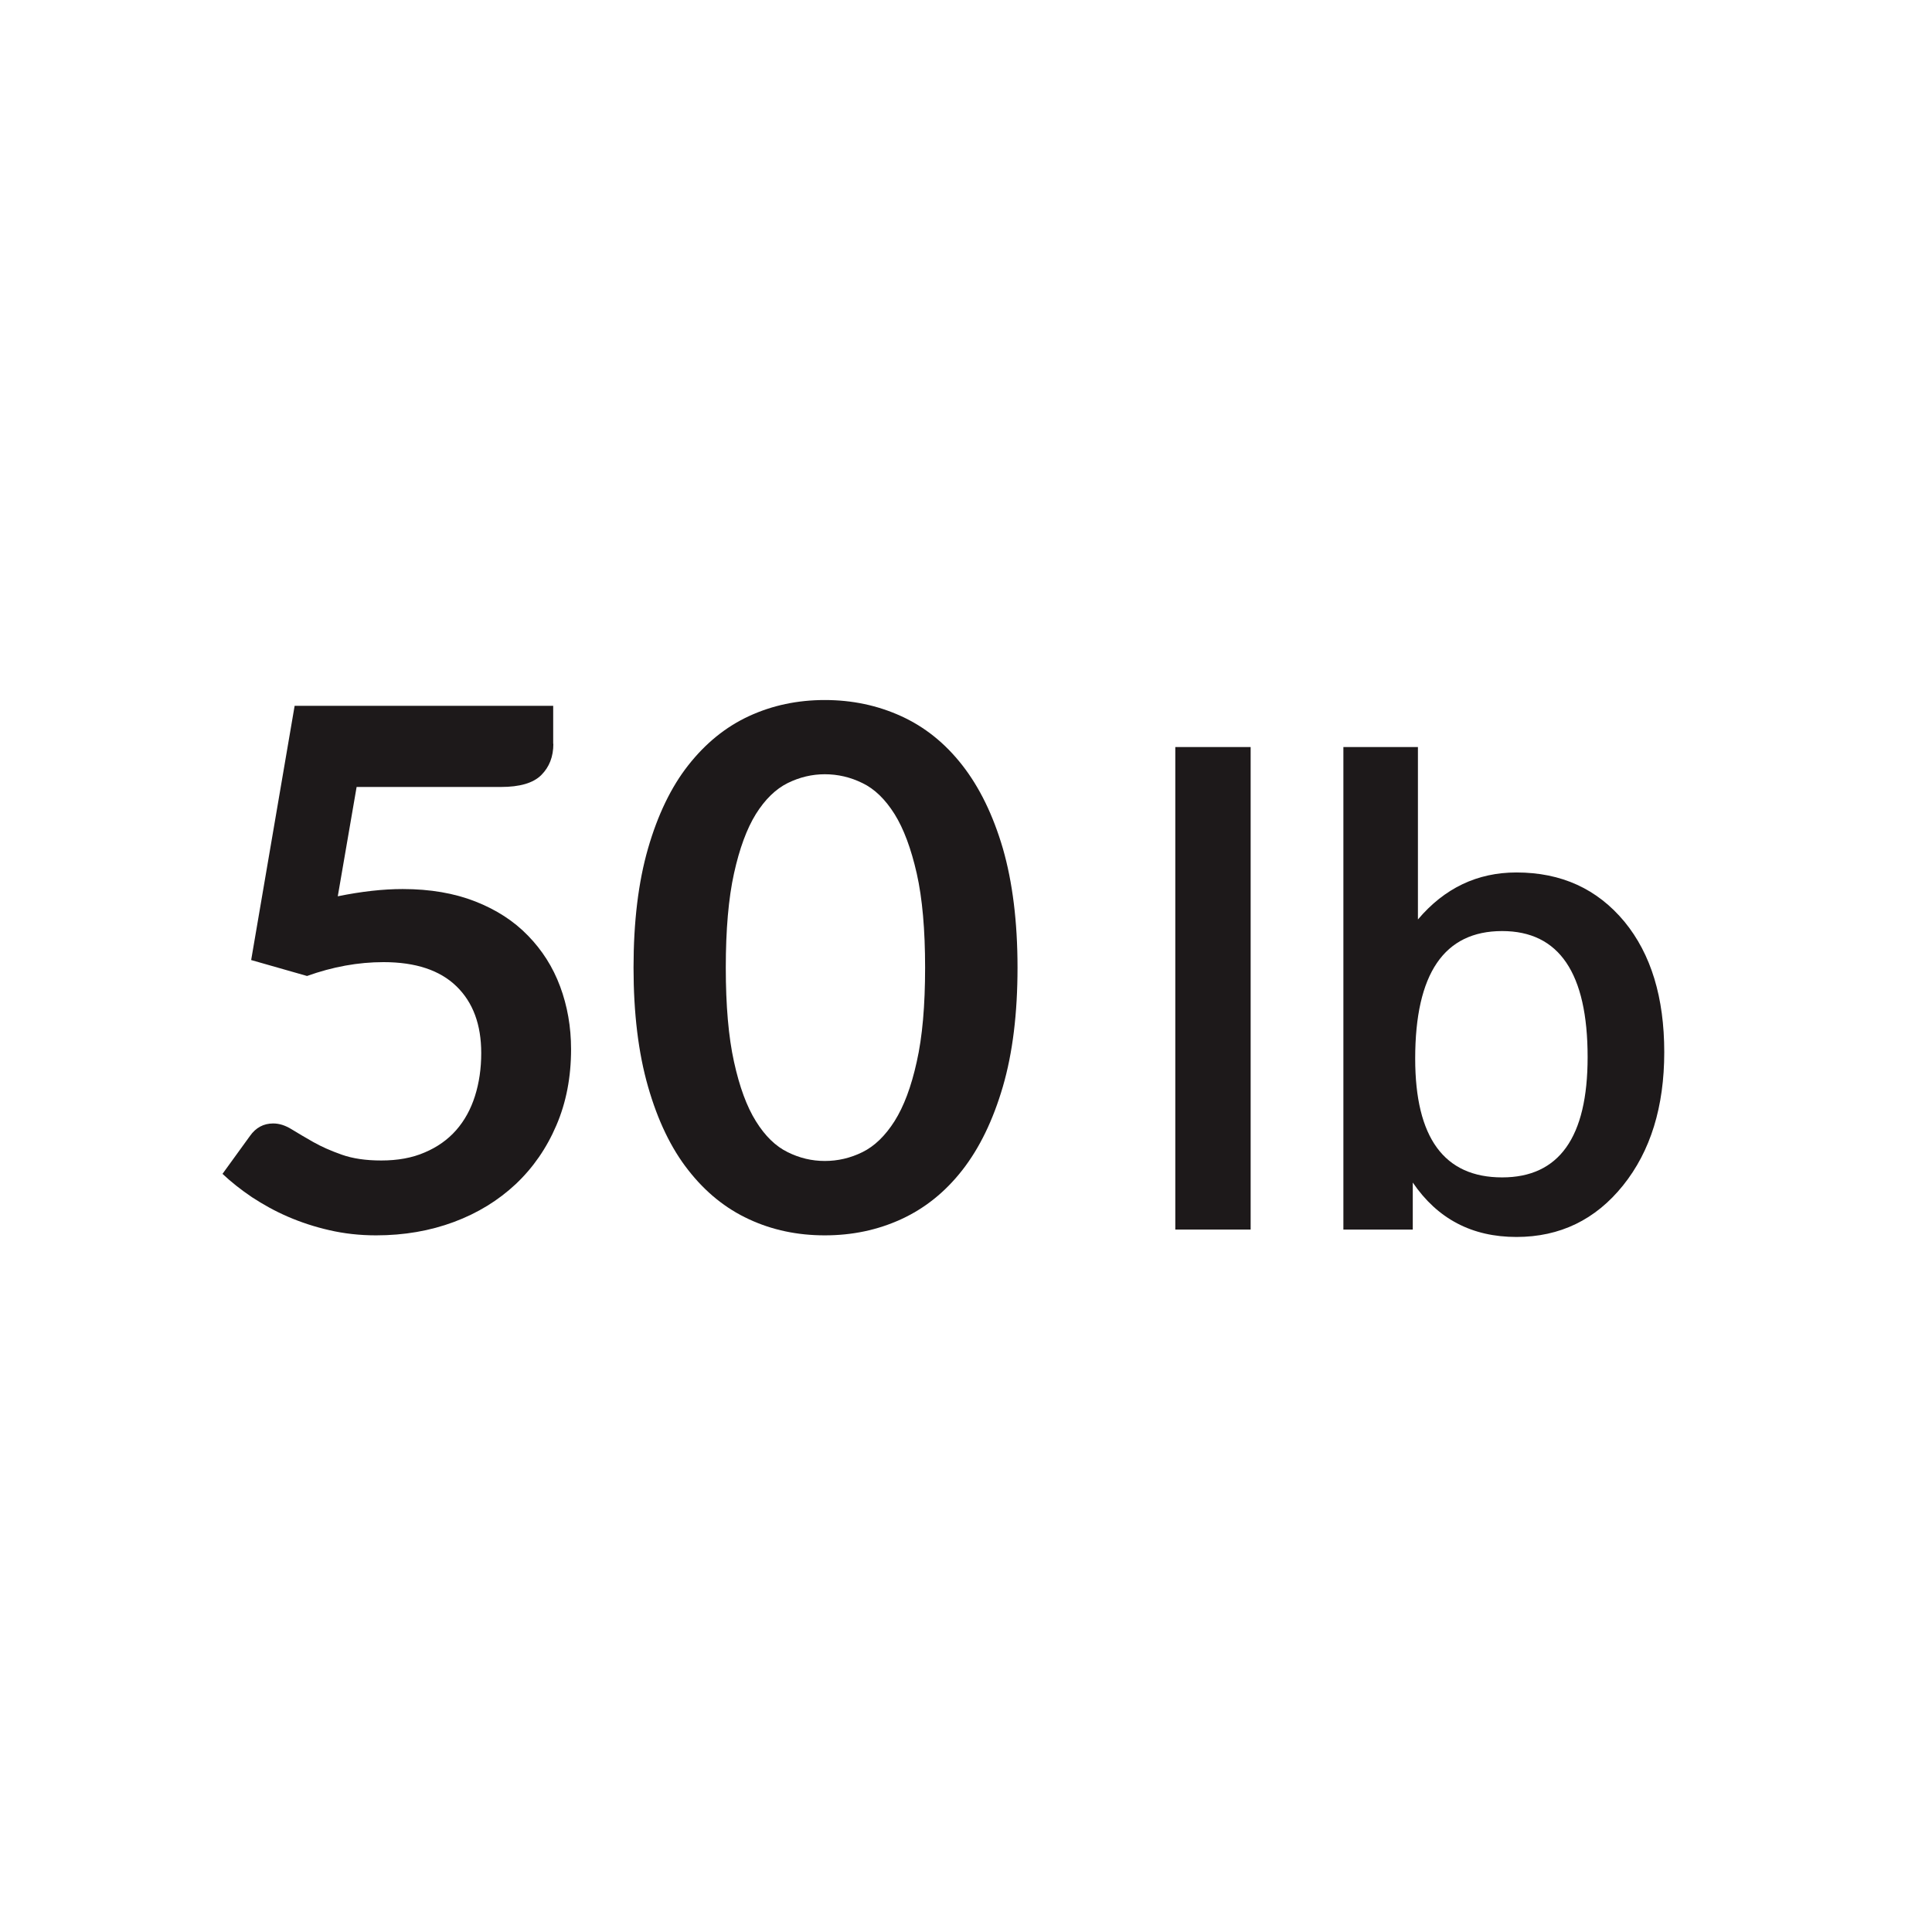 <?xml version="1.0" encoding="utf-8"?>
<!-- Generator: Adobe Illustrator 27.3.1, SVG Export Plug-In . SVG Version: 6.00 Build 0)  -->
<svg version="1.1" id="Layer_1" xmlns="http://www.w3.org/2000/svg" xmlns:xlink="http://www.w3.org/1999/xlink" x="0px" y="0px"
	 viewBox="0 0 120 120" style="enable-background:new 0 0 120 120;" xml:space="preserve">
<style type="text/css">
	.st0{display:none;}
	.st1{fill:#1D191A;}
	.st2{fill:none;stroke:#1D191A;stroke-width:9;stroke-miterlimit:10;}
	.st3{fill:#FFFFFF;stroke:#1D191A;stroke-width:2.3;stroke-miterlimit:10;}
	.st4{fill:#A5A5A5;}
	.st5{fill:#FFFFFF;stroke:#1D191A;stroke-width:2;stroke-miterlimit:10;}
	.st6{fill:none;stroke:#1D191A;stroke-width:0.8;stroke-miterlimit:10;}
	.st7{fill:#FFFFFF;stroke:#1D191A;stroke-width:3;stroke-miterlimit:10;}
</style>
<g>
	<path class="st1" d="M34.37,46.2c0,0.8-0.25,1.44-0.75,1.94c-0.5,0.5-1.34,0.74-2.51,0.74h-8.96l-1.17,6.79
		c1.47-0.3,2.81-0.45,4.03-0.45c1.71,0,3.21,0.26,4.51,0.77c1.3,0.51,2.39,1.21,3.27,2.12c0.88,0.9,1.55,1.95,2,3.16
		c0.45,1.21,0.68,2.51,0.68,3.9c0,1.73-0.3,3.3-0.91,4.72c-0.61,1.43-1.45,2.64-2.53,3.66c-1.08,1.01-2.36,1.8-3.84,2.35
		s-3.09,0.83-4.83,0.83c-1.02,0-1.99-0.11-2.9-0.32c-0.92-0.21-1.77-0.49-2.58-0.84s-1.54-0.76-2.23-1.21
		c-0.68-0.46-1.29-0.94-1.83-1.45l1.71-2.36c0.36-0.51,0.84-0.77,1.44-0.77c0.38,0,0.75,0.12,1.14,0.36s0.83,0.5,1.34,0.79
		c0.51,0.29,1.1,0.55,1.78,0.79s1.49,0.36,2.45,0.36c1.02,0,1.92-0.16,2.7-0.5c0.78-0.33,1.43-0.79,1.95-1.38
		c0.52-0.59,0.91-1.3,1.17-2.12c0.26-0.82,0.39-1.71,0.39-2.67c0-1.77-0.51-3.15-1.54-4.15c-1.03-1-2.54-1.5-4.53-1.5
		c-1.58,0-3.16,0.29-4.75,0.86l-3.47-0.99l2.7-15.79h16.06V46.2z"/>
	<path class="st1" d="M63.2,60.1c0,2.83-0.3,5.3-0.91,7.39c-0.61,2.09-1.45,3.82-2.52,5.19c-1.07,1.37-2.34,2.38-3.8,3.05
		c-1.46,0.67-3.04,1-4.74,1c-1.7,0-3.27-0.33-4.71-1c-1.45-0.67-2.7-1.68-3.77-3.05c-1.07-1.36-1.9-3.09-2.5-5.19
		c-0.6-2.09-0.9-4.56-0.9-7.39c0-2.85,0.3-5.32,0.9-7.4c0.6-2.08,1.43-3.81,2.5-5.17s2.32-2.38,3.77-3.05s3.02-1,4.71-1
		c1.69,0,3.27,0.33,4.74,1s2.73,1.68,3.8,3.05c1.07,1.37,1.91,3.09,2.52,5.17C62.89,54.78,63.2,57.25,63.2,60.1z M57.46,60.1
		c0-2.35-0.17-4.3-0.52-5.85c-0.35-1.54-0.81-2.78-1.38-3.69c-0.58-0.92-1.24-1.56-1.99-1.92c-0.75-0.37-1.53-0.55-2.34-0.55
		c-0.79,0-1.56,0.18-2.31,0.55c-0.74,0.37-1.4,1.01-1.97,1.92c-0.57,0.92-1.02,2.15-1.36,3.69c-0.34,1.54-0.51,3.5-0.51,5.85
		c0,2.36,0.17,4.31,0.51,5.85c0.34,1.55,0.79,2.78,1.36,3.69c0.57,0.92,1.23,1.56,1.97,1.92c0.74,0.37,1.51,0.55,2.31,0.55
		c0.81,0,1.59-0.18,2.34-0.55c0.75-0.37,1.41-1.01,1.99-1.92c0.58-0.92,1.04-2.14,1.38-3.69C57.29,64.41,57.46,62.46,57.46,60.1z"/>
	<path class="st1" d="M73,46.4h4.68v29.97H73V46.4z"/>
	<path class="st1" d="M83.44,76.37V46.4h4.63v10.71c1.65-1.95,3.69-2.92,6.12-2.92c2.79,0,5.02,1.02,6.71,3.06
		c1.65,2.01,2.47,4.71,2.47,8.1c0,3.39-0.85,6.15-2.56,8.28c-1.71,2.13-3.92,3.2-6.62,3.2c-2.76,0-4.9-1.12-6.44-3.38v2.92H83.44z
		 M93.3,73.13c3.54,0,5.31-2.49,5.31-7.47c0-5.22-1.77-7.83-5.31-7.83c-3.6,0-5.4,2.64-5.4,7.92C87.9,70.67,89.7,73.13,93.3,73.13z"
		/>
</g>
</svg>
